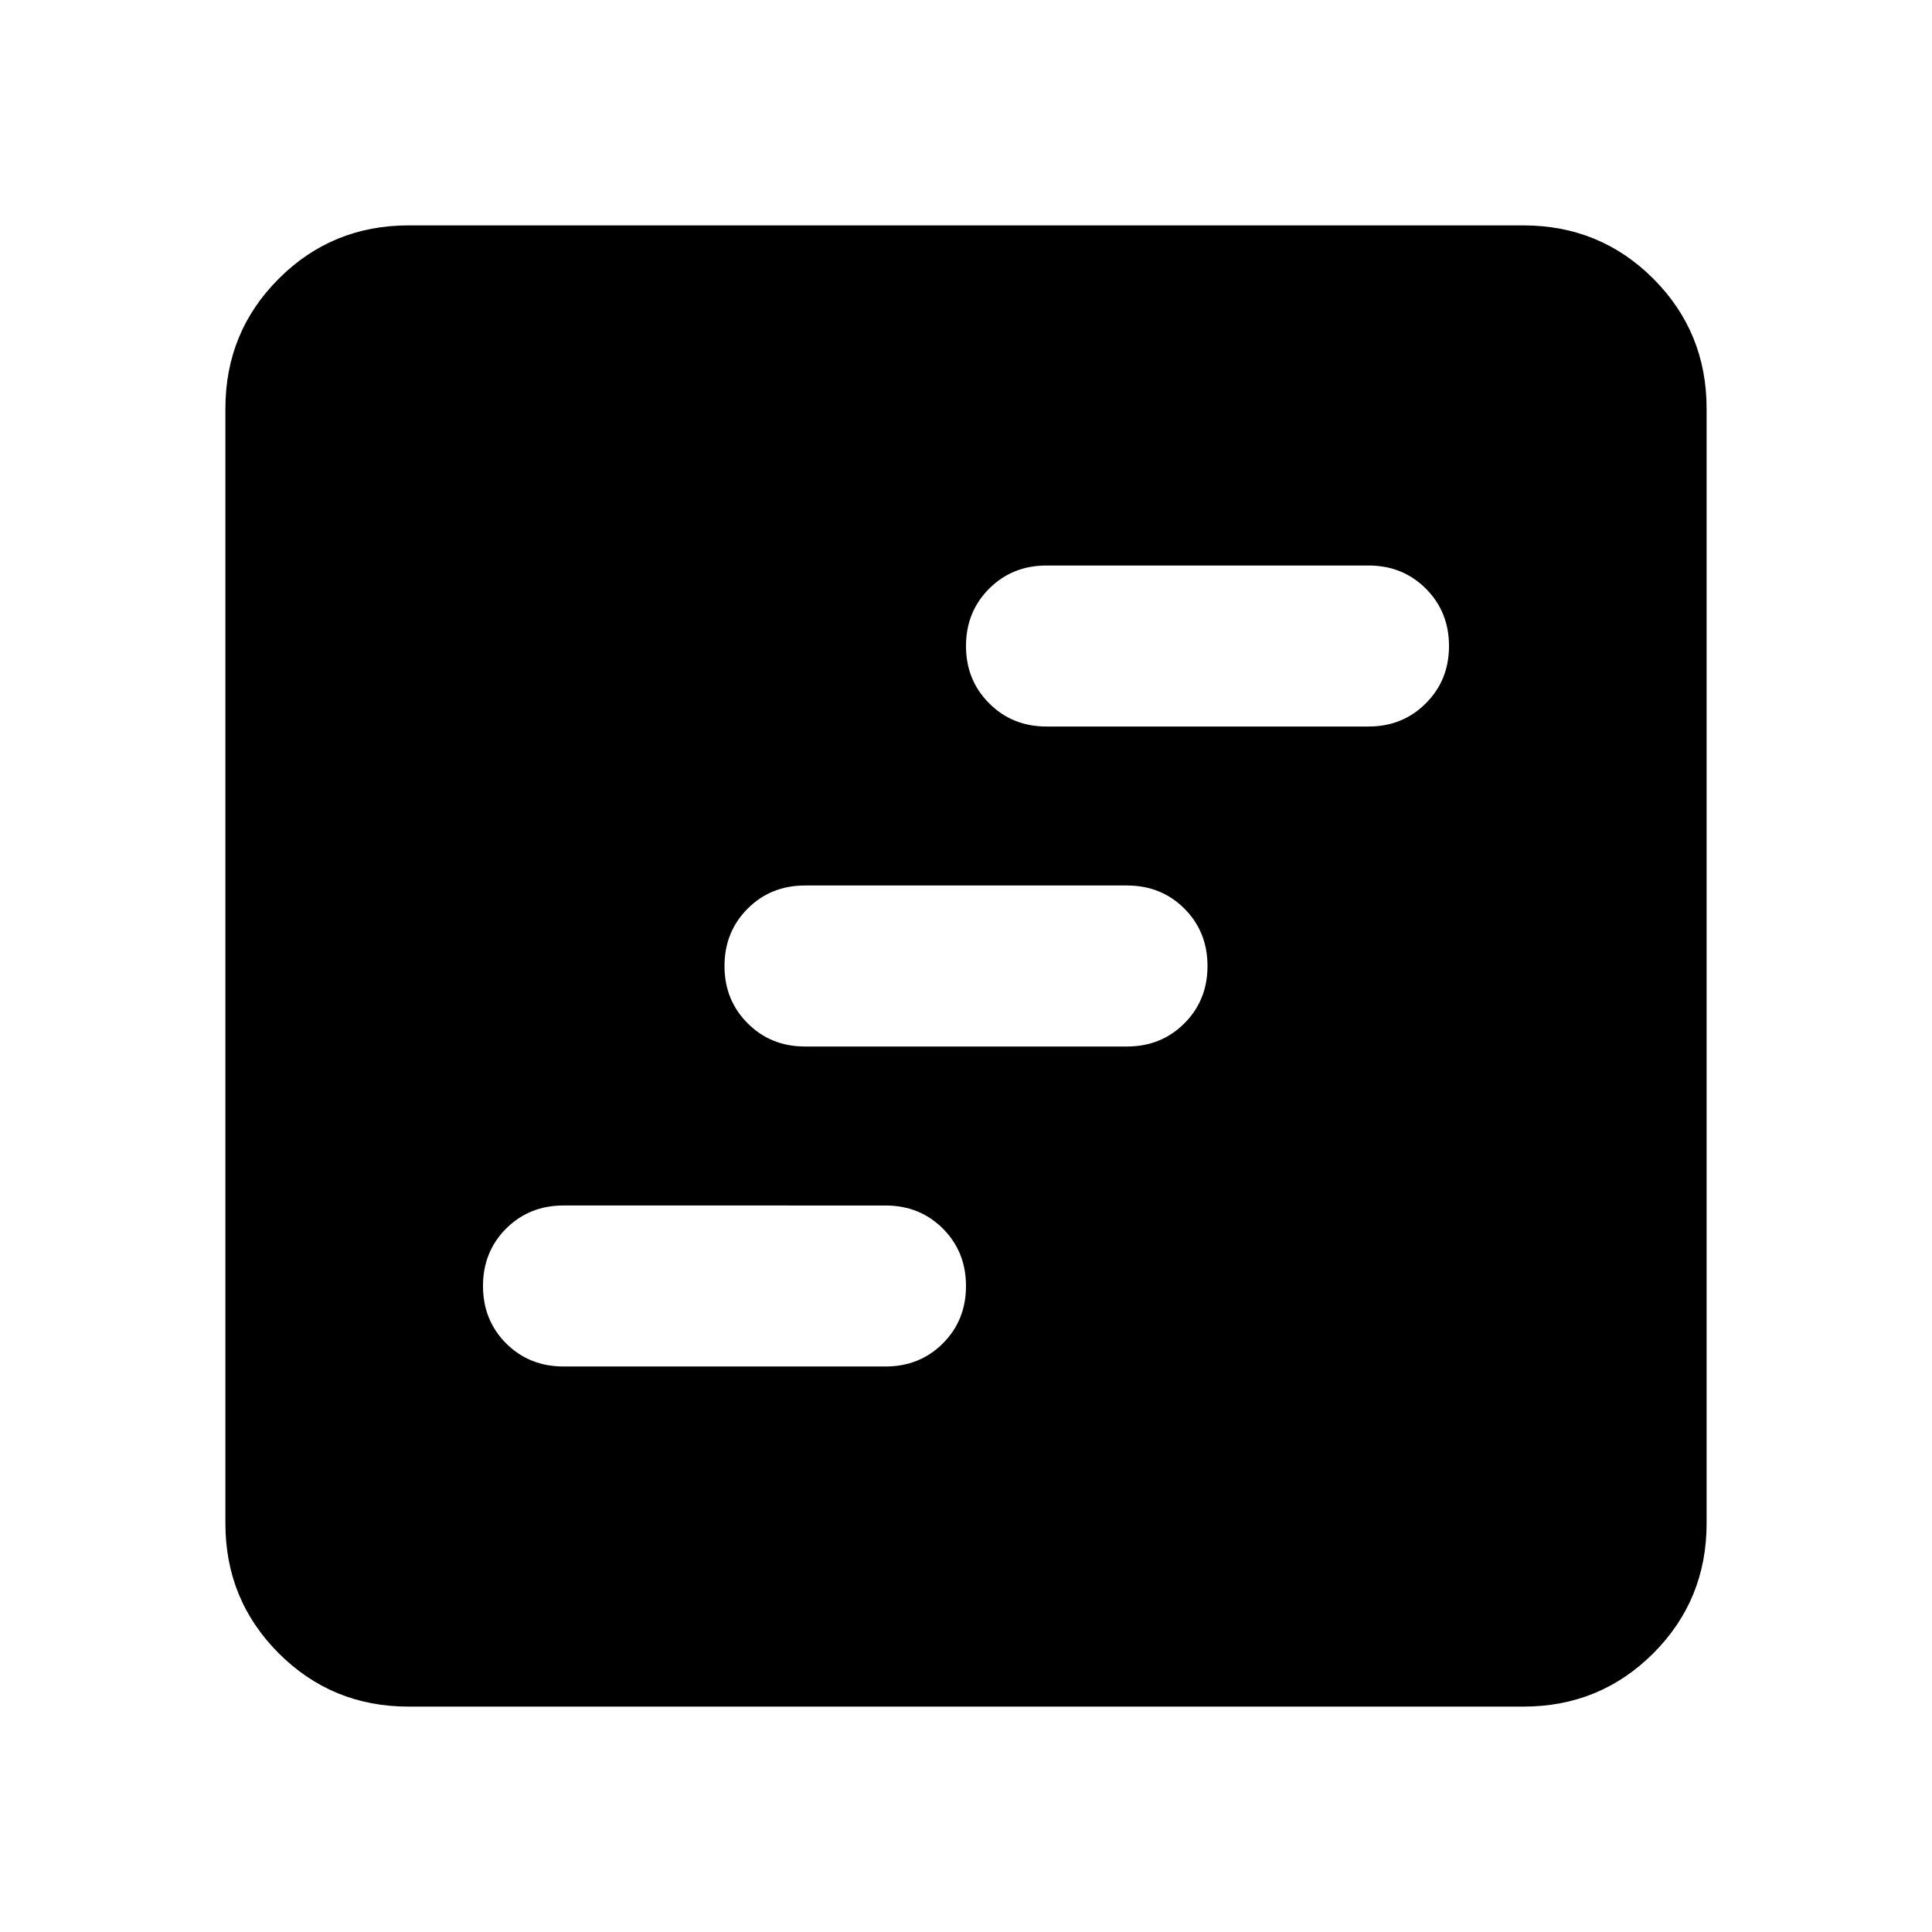 <svg xmlns="http://www.w3.org/2000/svg" height="24" width="24"><path d="M7 16.975h4q.425 0 .713-.287.287-.288.287-.713t-.287-.713q-.288-.287-.713-.287H7q-.425 0-.713.287Q6 15.55 6 15.975t.287.713q.288.287.713.287Zm6-7.95h4q.425 0 .712-.288Q18 8.45 18 8.025t-.288-.713q-.287-.287-.712-.287h-4q-.425 0-.712.287Q12 7.6 12 8.025t.288.712q.287.288.712.288ZM10 13h4q.425 0 .713-.288Q15 12.425 15 12t-.287-.713Q14.425 11 14 11h-4q-.425 0-.712.287Q9 11.575 9 12t.288.712Q9.575 13 10 13Zm-4.925 8.2q-.95 0-1.612-.662-.663-.663-.663-1.613V5.075q0-.95.663-1.613.662-.662 1.612-.662h13.85q.95 0 1.613.662.662.663.662 1.613v13.85q0 .95-.662 1.613-.663.662-1.613.662Z"/></svg>